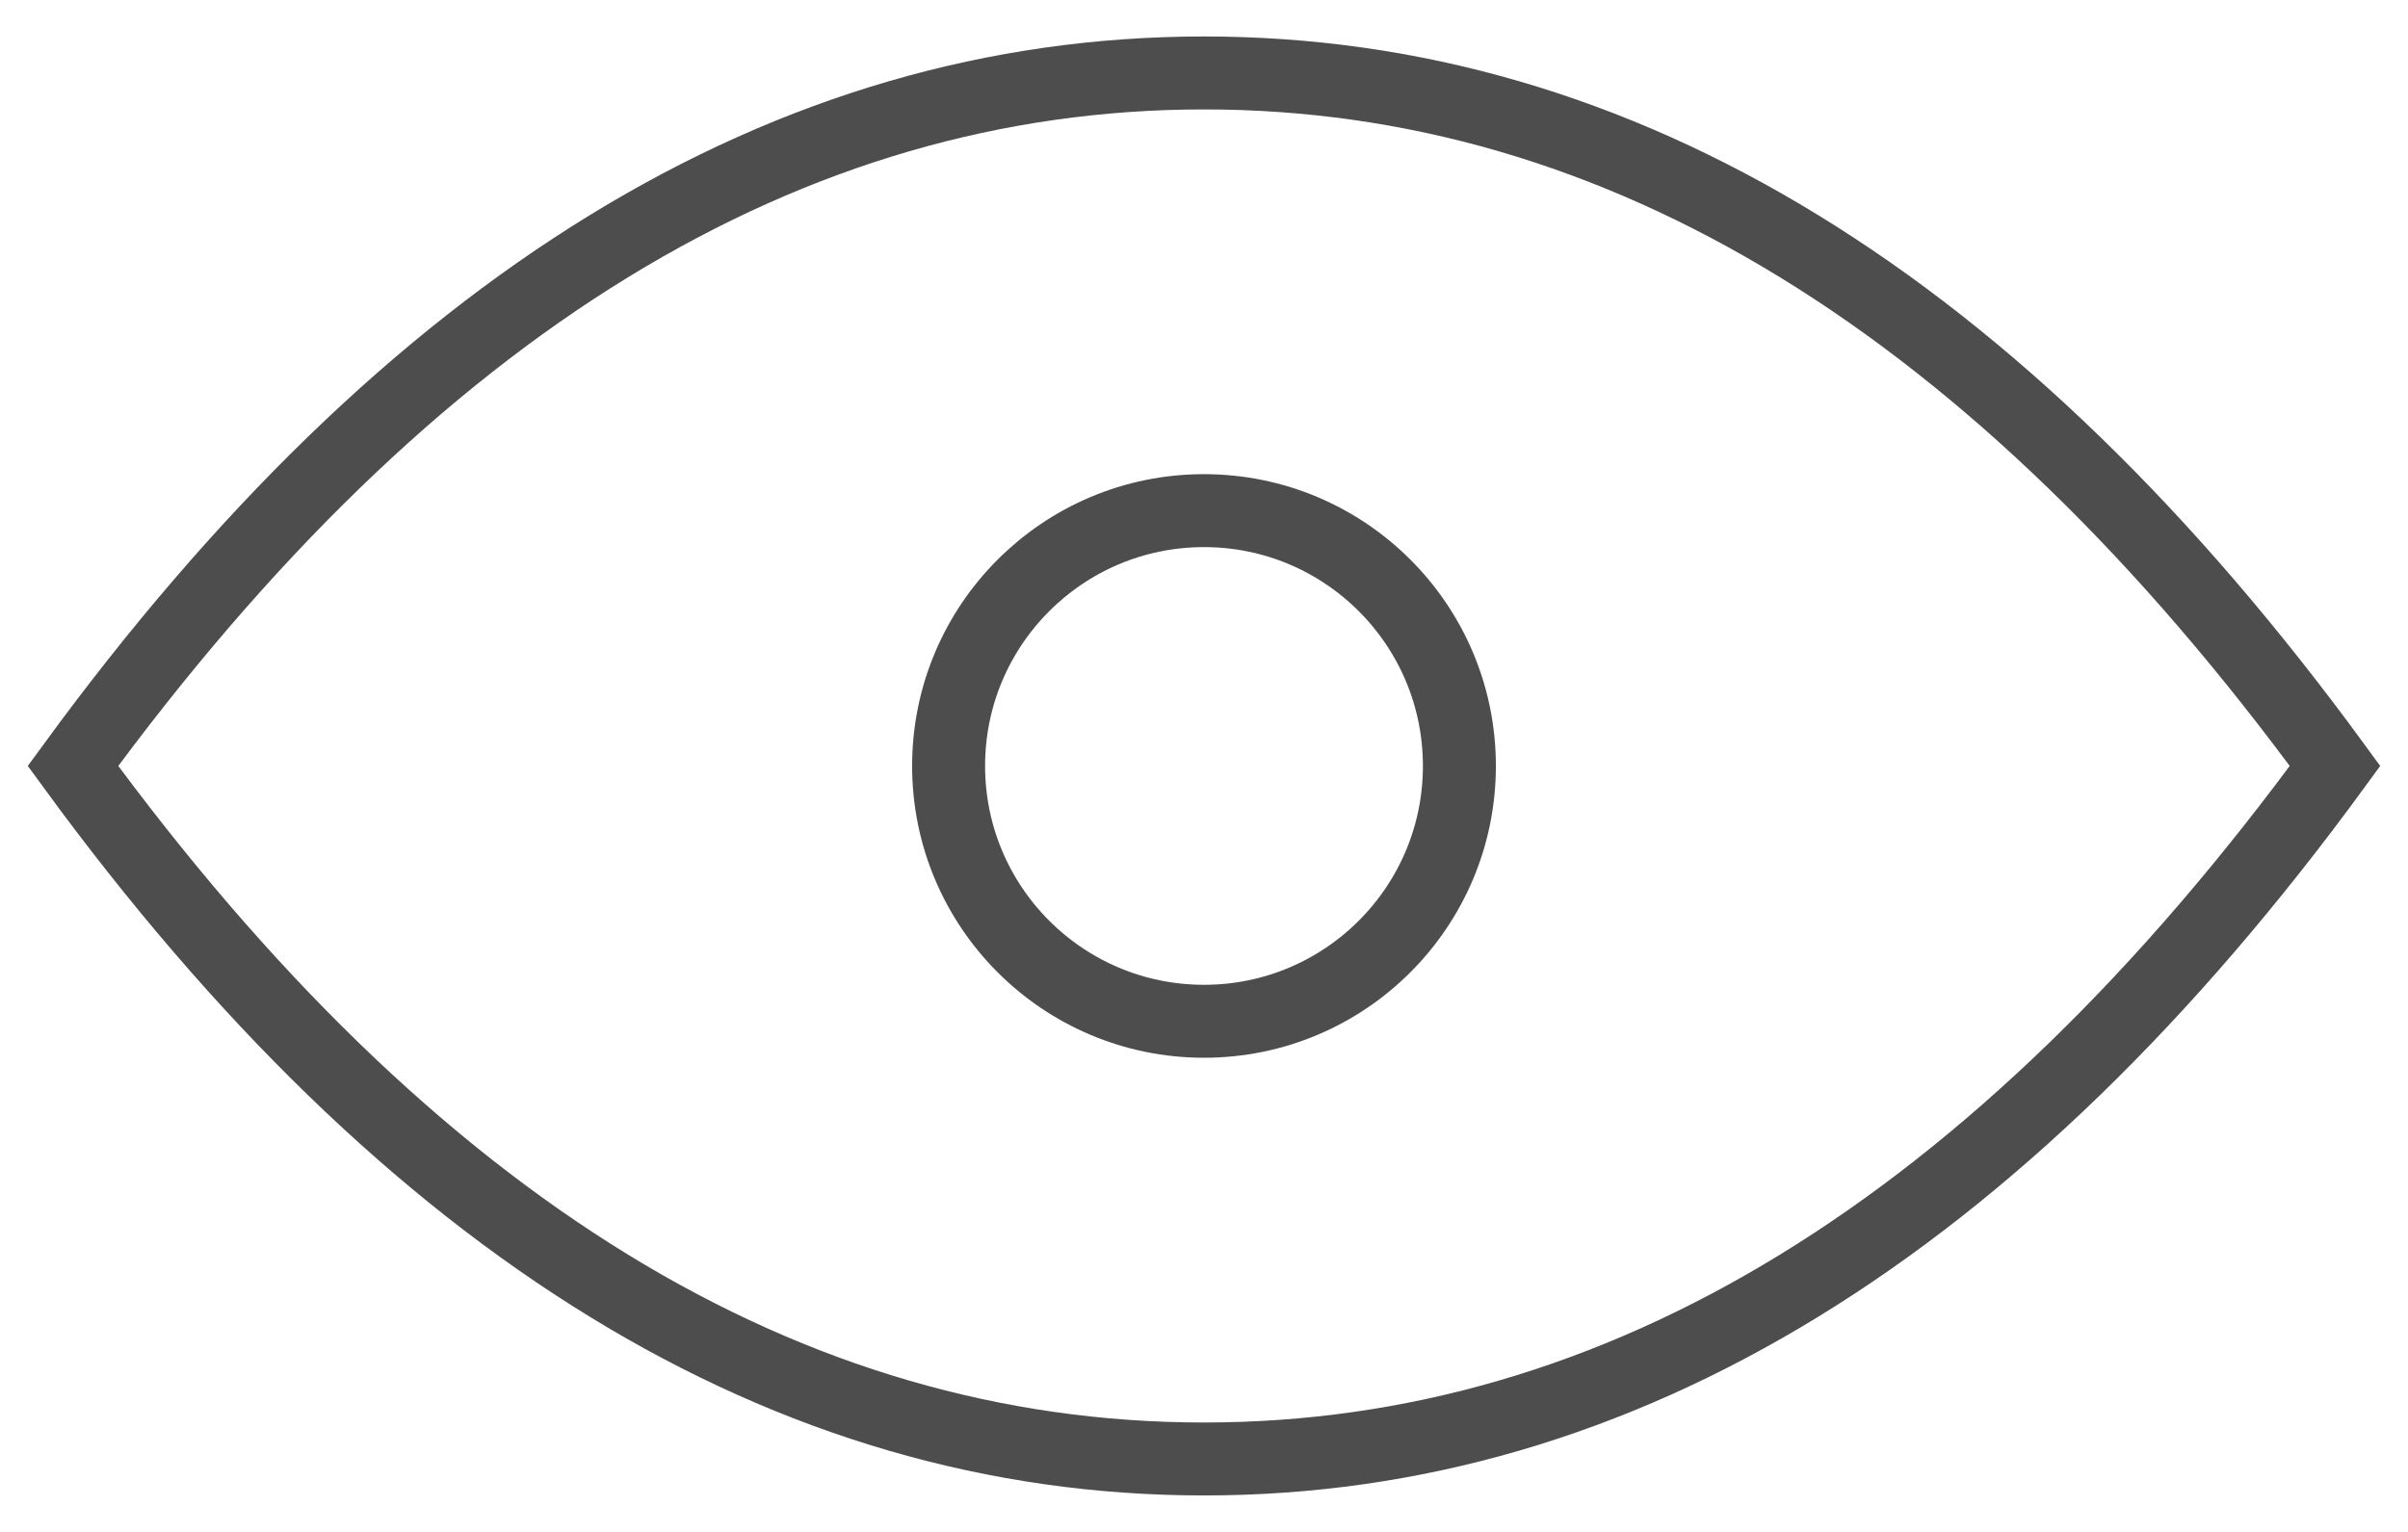 <?xml version="1.0" encoding="UTF-8"?>
<svg width="33px" height="21px" viewBox="0 0 33 21" version="1.1" xmlns="http://www.w3.org/2000/svg" xmlns:xlink="http://www.w3.org/1999/xlink">
    <title>Group 7</title>
    <g id="Page-1" stroke="none" stroke-width="1" fill="none" fill-rule="evenodd">
        <g id="4-动态帖子内容-copy-2" transform="translate(-42, -1098)" stroke="#4D4D4D">
            <g id="Group-18" transform="translate(0, 128)">
                <g id="Group-24" transform="translate(43, 967)">
                    <g id="Group-10" transform="translate(0, 1)">
                        <g id="Group-7" transform="translate(0, 3)">
                            <path d="M15.5,19 C21.207,19 26.374,15.833 31,9.5 C26.374,3.167 21.207,0 15.5,0 C9.793,0 4.626,3.167 0,9.5 C4.626,15.833 9.793,19 15.5,19 Z" id="Oval-3"></path>
                            <circle id="Oval-4" cx="15.5" cy="9.5" r="3.5"></circle>
                        </g>
                    </g>
                </g>
            </g>
        </g>
    </g>
</svg>